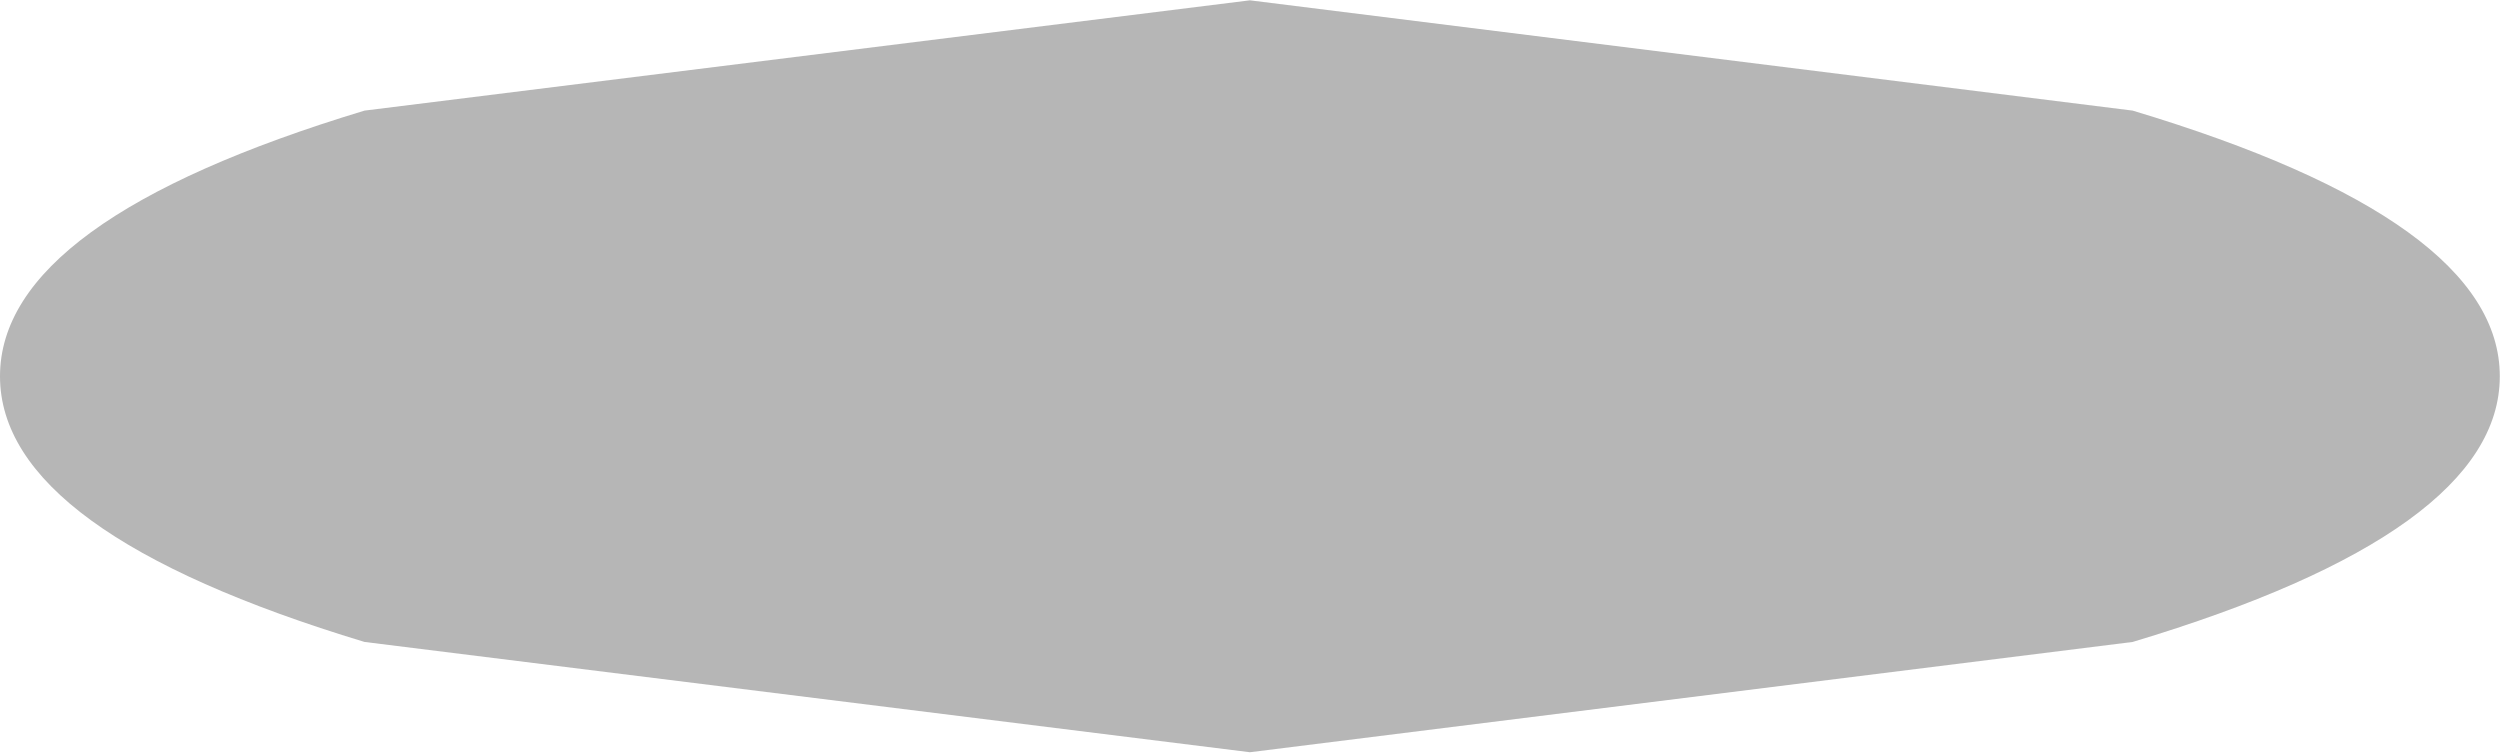 <?xml version="1.0" encoding="UTF-8" standalone="no"?>
<svg xmlns:xlink="http://www.w3.org/1999/xlink" height="59.0px" width="196.0px" xmlns="http://www.w3.org/2000/svg">
  <g transform="matrix(1.0, 0.0, 0.0, 1.0, 113.2, 27.4)">
    <use height="59.0" transform="matrix(1.0, 0.0, 0.0, 1.0, -113.2, -27.4)" width="196.0" xlink:href="#sprite0"/>
  </g>
  <defs>
    <g id="sprite0" transform="matrix(1.0, 0.0, 0.0, 1.0, 98.0, 29.55)">
      <use height="7.5" transform="matrix(4.083, 0.0, 0.0, 7.86, -98, -29.525)" width="48.0" xlink:href="#shape0"/>
    </g>
    <g id="shape0" transform="matrix(1.0, 0.0, 0.0, 1.0, 24.0, 3.75)">
      <path d="M24.0 0.0 Q24.0 1.55 16.95 2.65 L0.0 3.75 -17.0 2.65 Q-24.0 1.55 -24.0 0.0 -24.0 -1.55 -17.0 -2.65 L0.0 -3.75 16.95 -2.65 Q24.0 -1.55 24.0 0.0" fill="#000000" fill-opacity="0.286" fill-rule="evenodd" stroke="none"/>
    </g>
  </defs>
</svg>
